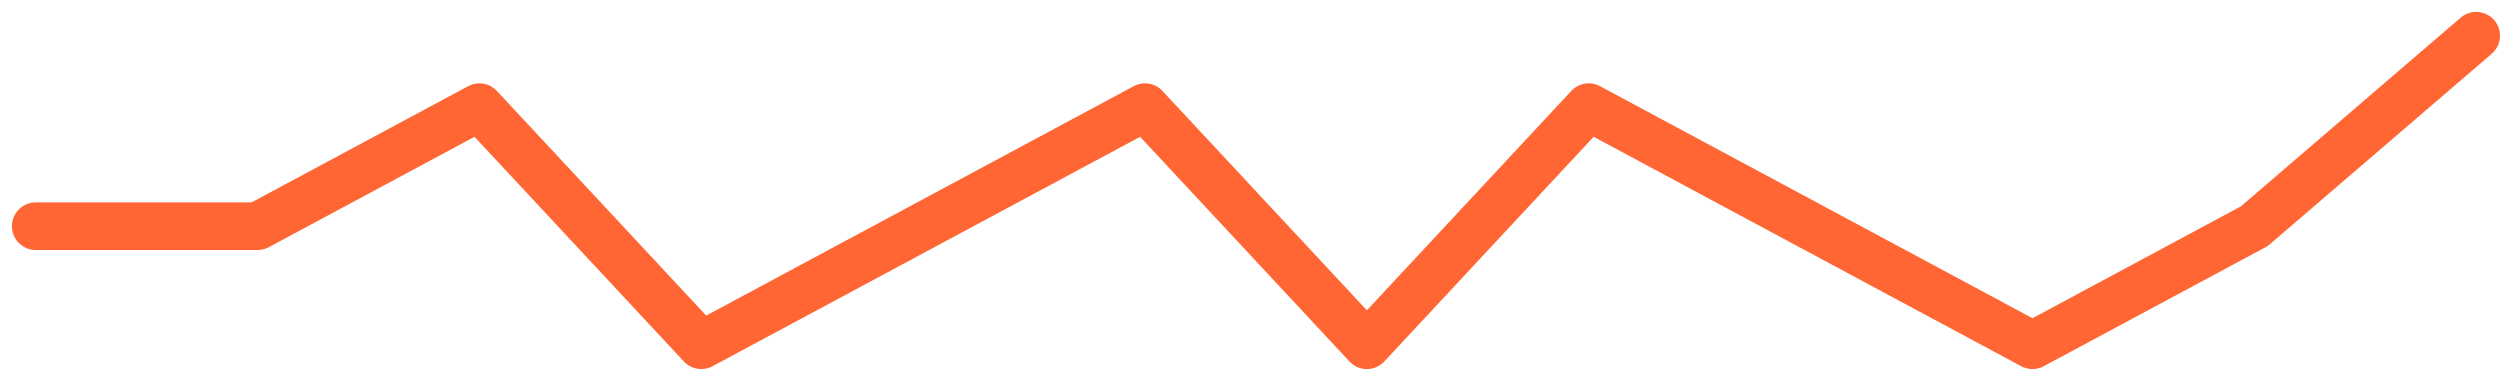 <svg width="105" height="16" viewBox="0 0 105 16" fill="none" xmlns="http://www.w3.org/2000/svg">
<path d="M1.5 9.5H10.818L20.136 4.5L29.454 14.5L38.773 9.5L48.091 4.5L57.409 14.5L66.727 4.5L76.046 9.5L85.364 14.5L94.682 9.5L104 1.5" stroke="#FF6633" stroke-width="2" stroke-linecap="round" stroke-linejoin="round"/>
</svg>

